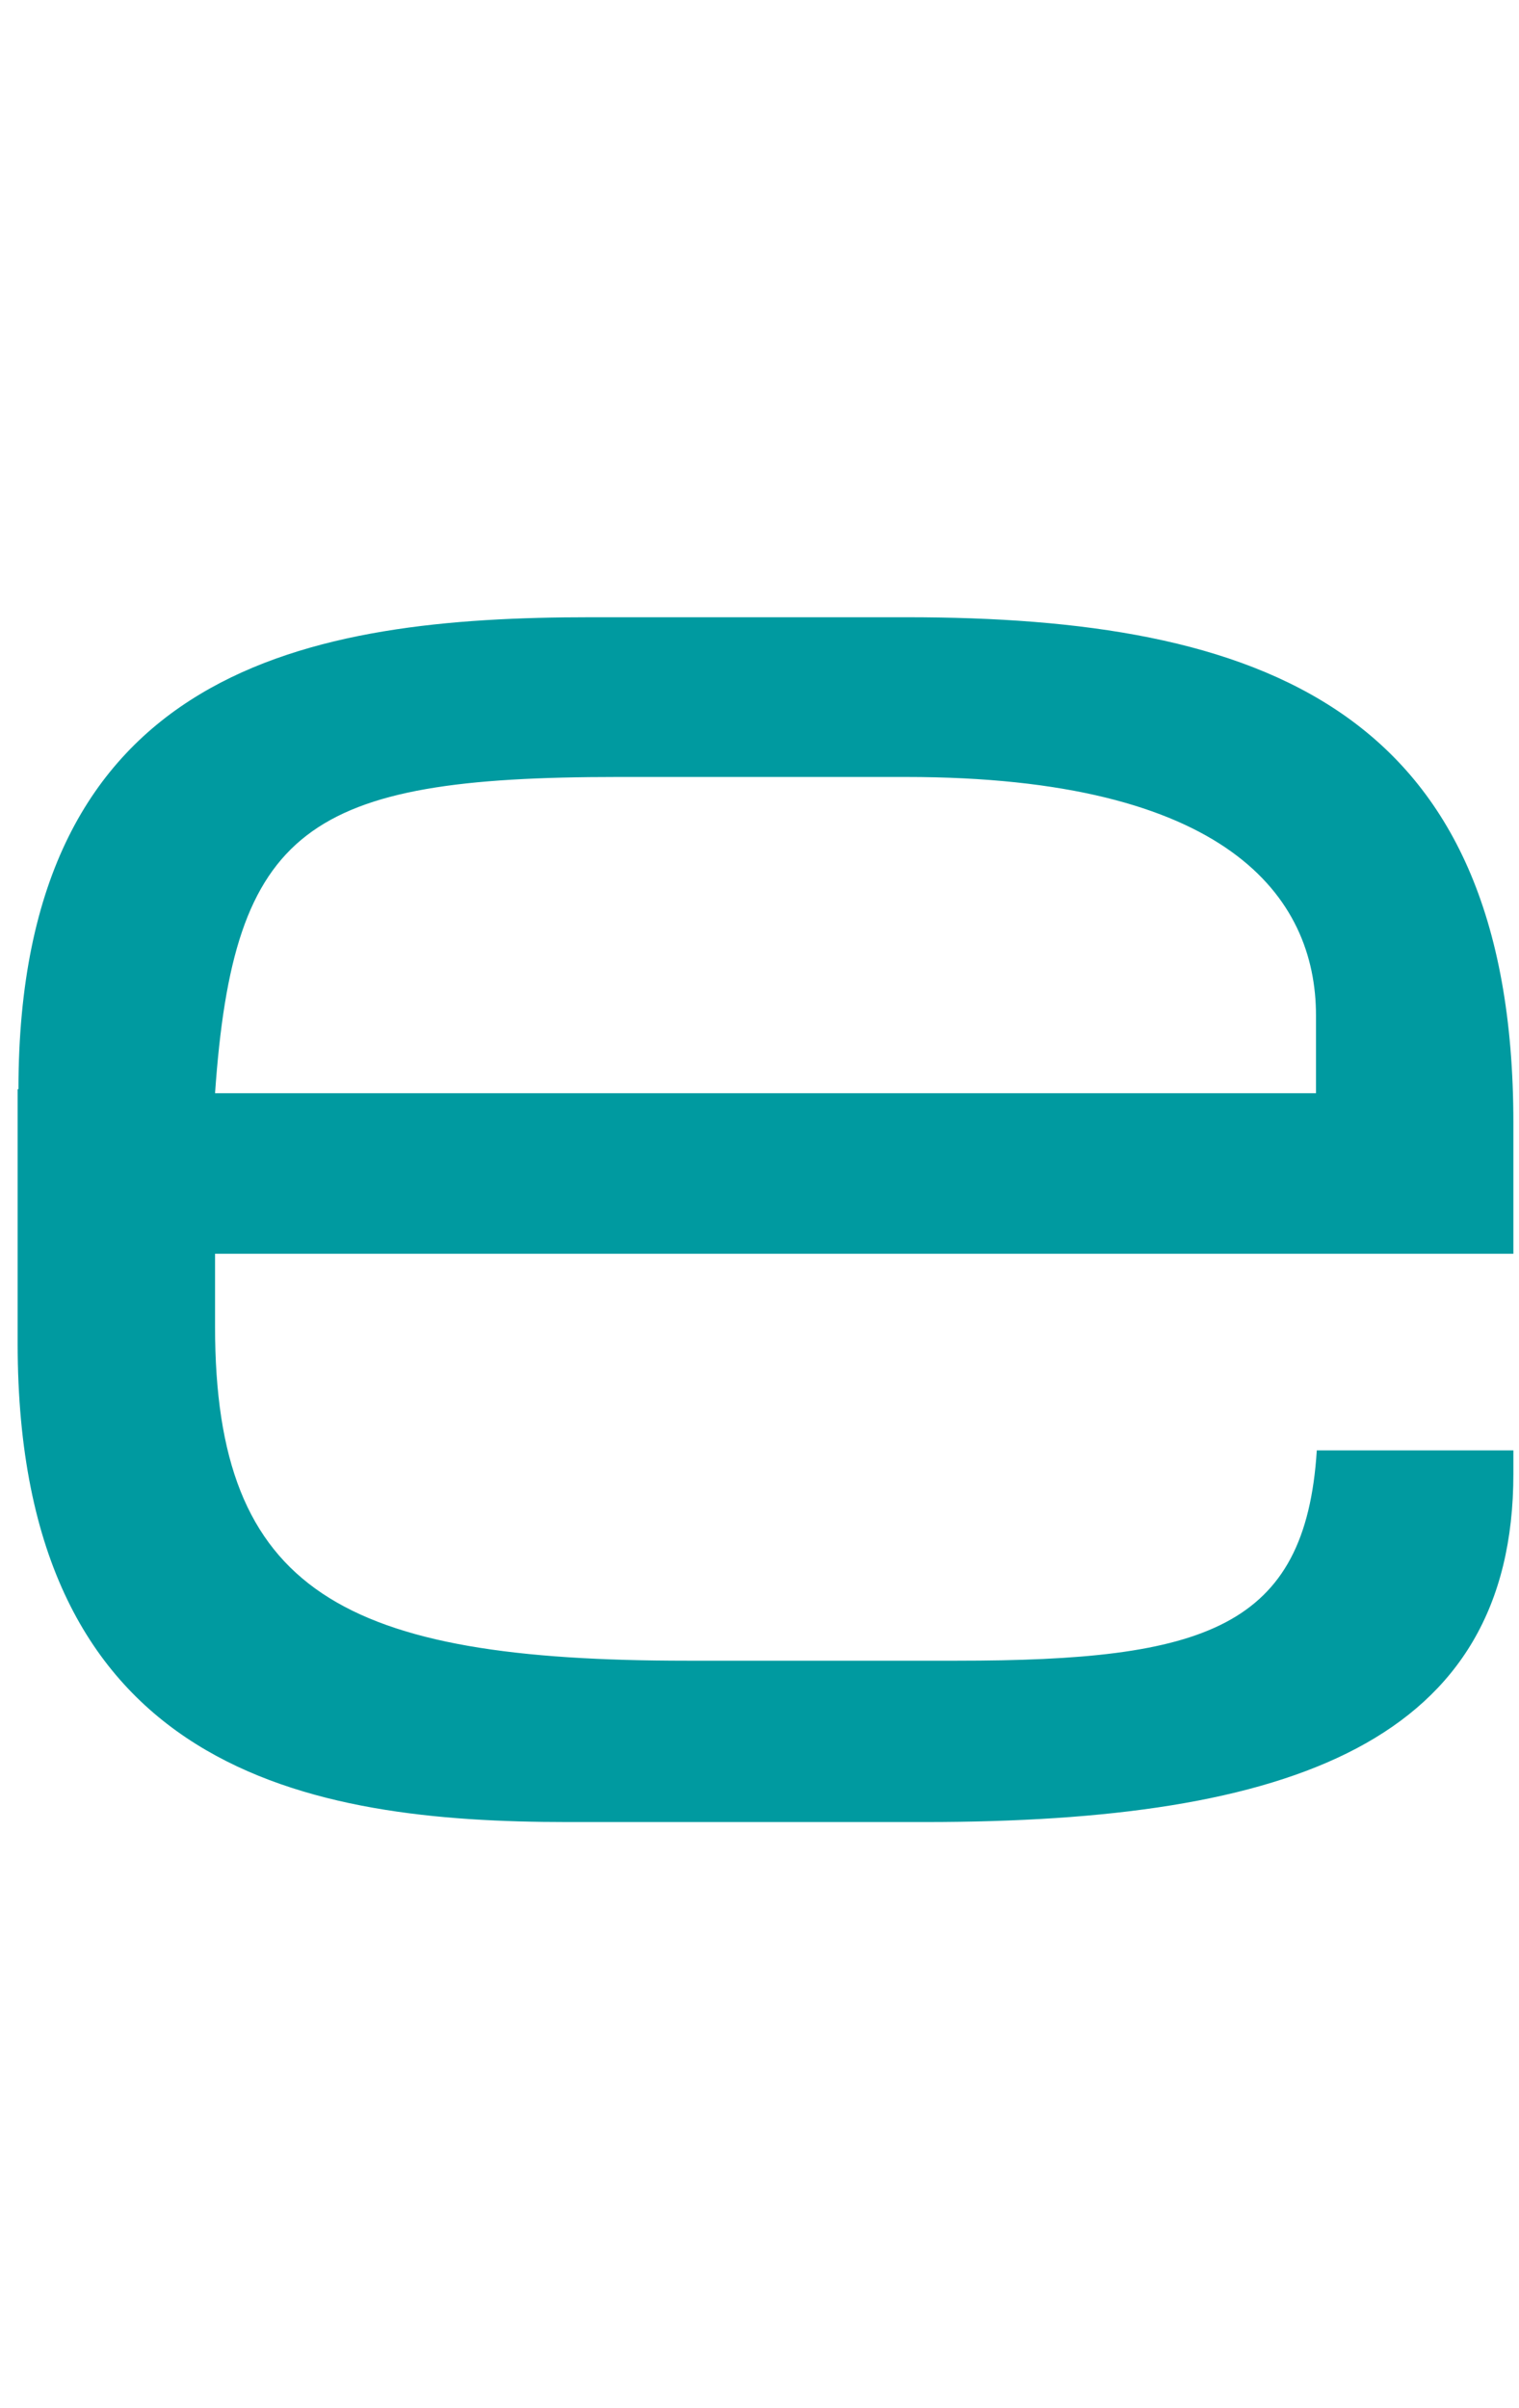 <?xml version="1.0" encoding="utf-8"?>
<!-- Generator: Adobe Illustrator 26.0.3, SVG Export Plug-In . SVG Version: 6.00 Build 0)  -->
<svg version="1.1" id="Livello_1" xmlns="http://www.w3.org/2000/svg" xmlns:xlink="http://www.w3.org/1999/xlink" x="0px" y="0px"
	 viewBox="0 0 189.3 300" style="enable-background:new 0 0 189.3 300;" xml:space="preserve">
<style type="text/css">
	.st0{fill:#009AA0;}
</style>
<g>
	<path class="st0" d="M2.3,135.7c0-52.8,36.5-58.8,71.3-58.8H113c43.9,0,75.6,11.1,75.6,63v16.3H26.8v9.1c0,33.1,16,41.6,58.8,41.6
		h33.7c30.8,0,43.4-4,44.8-26.2h24.5v2.9c0,33.4-27.7,43.4-73.3,43.4H70.7c-32,0-68.5-6-68.5-59.6v-31.7H2.3z M164,126.5
		c0-14.8-11.1-29.7-51.1-29.7H77c-38.8,0-47.9,6.3-50.2,39.4H164V126.5z"/>
</g>
</svg>
